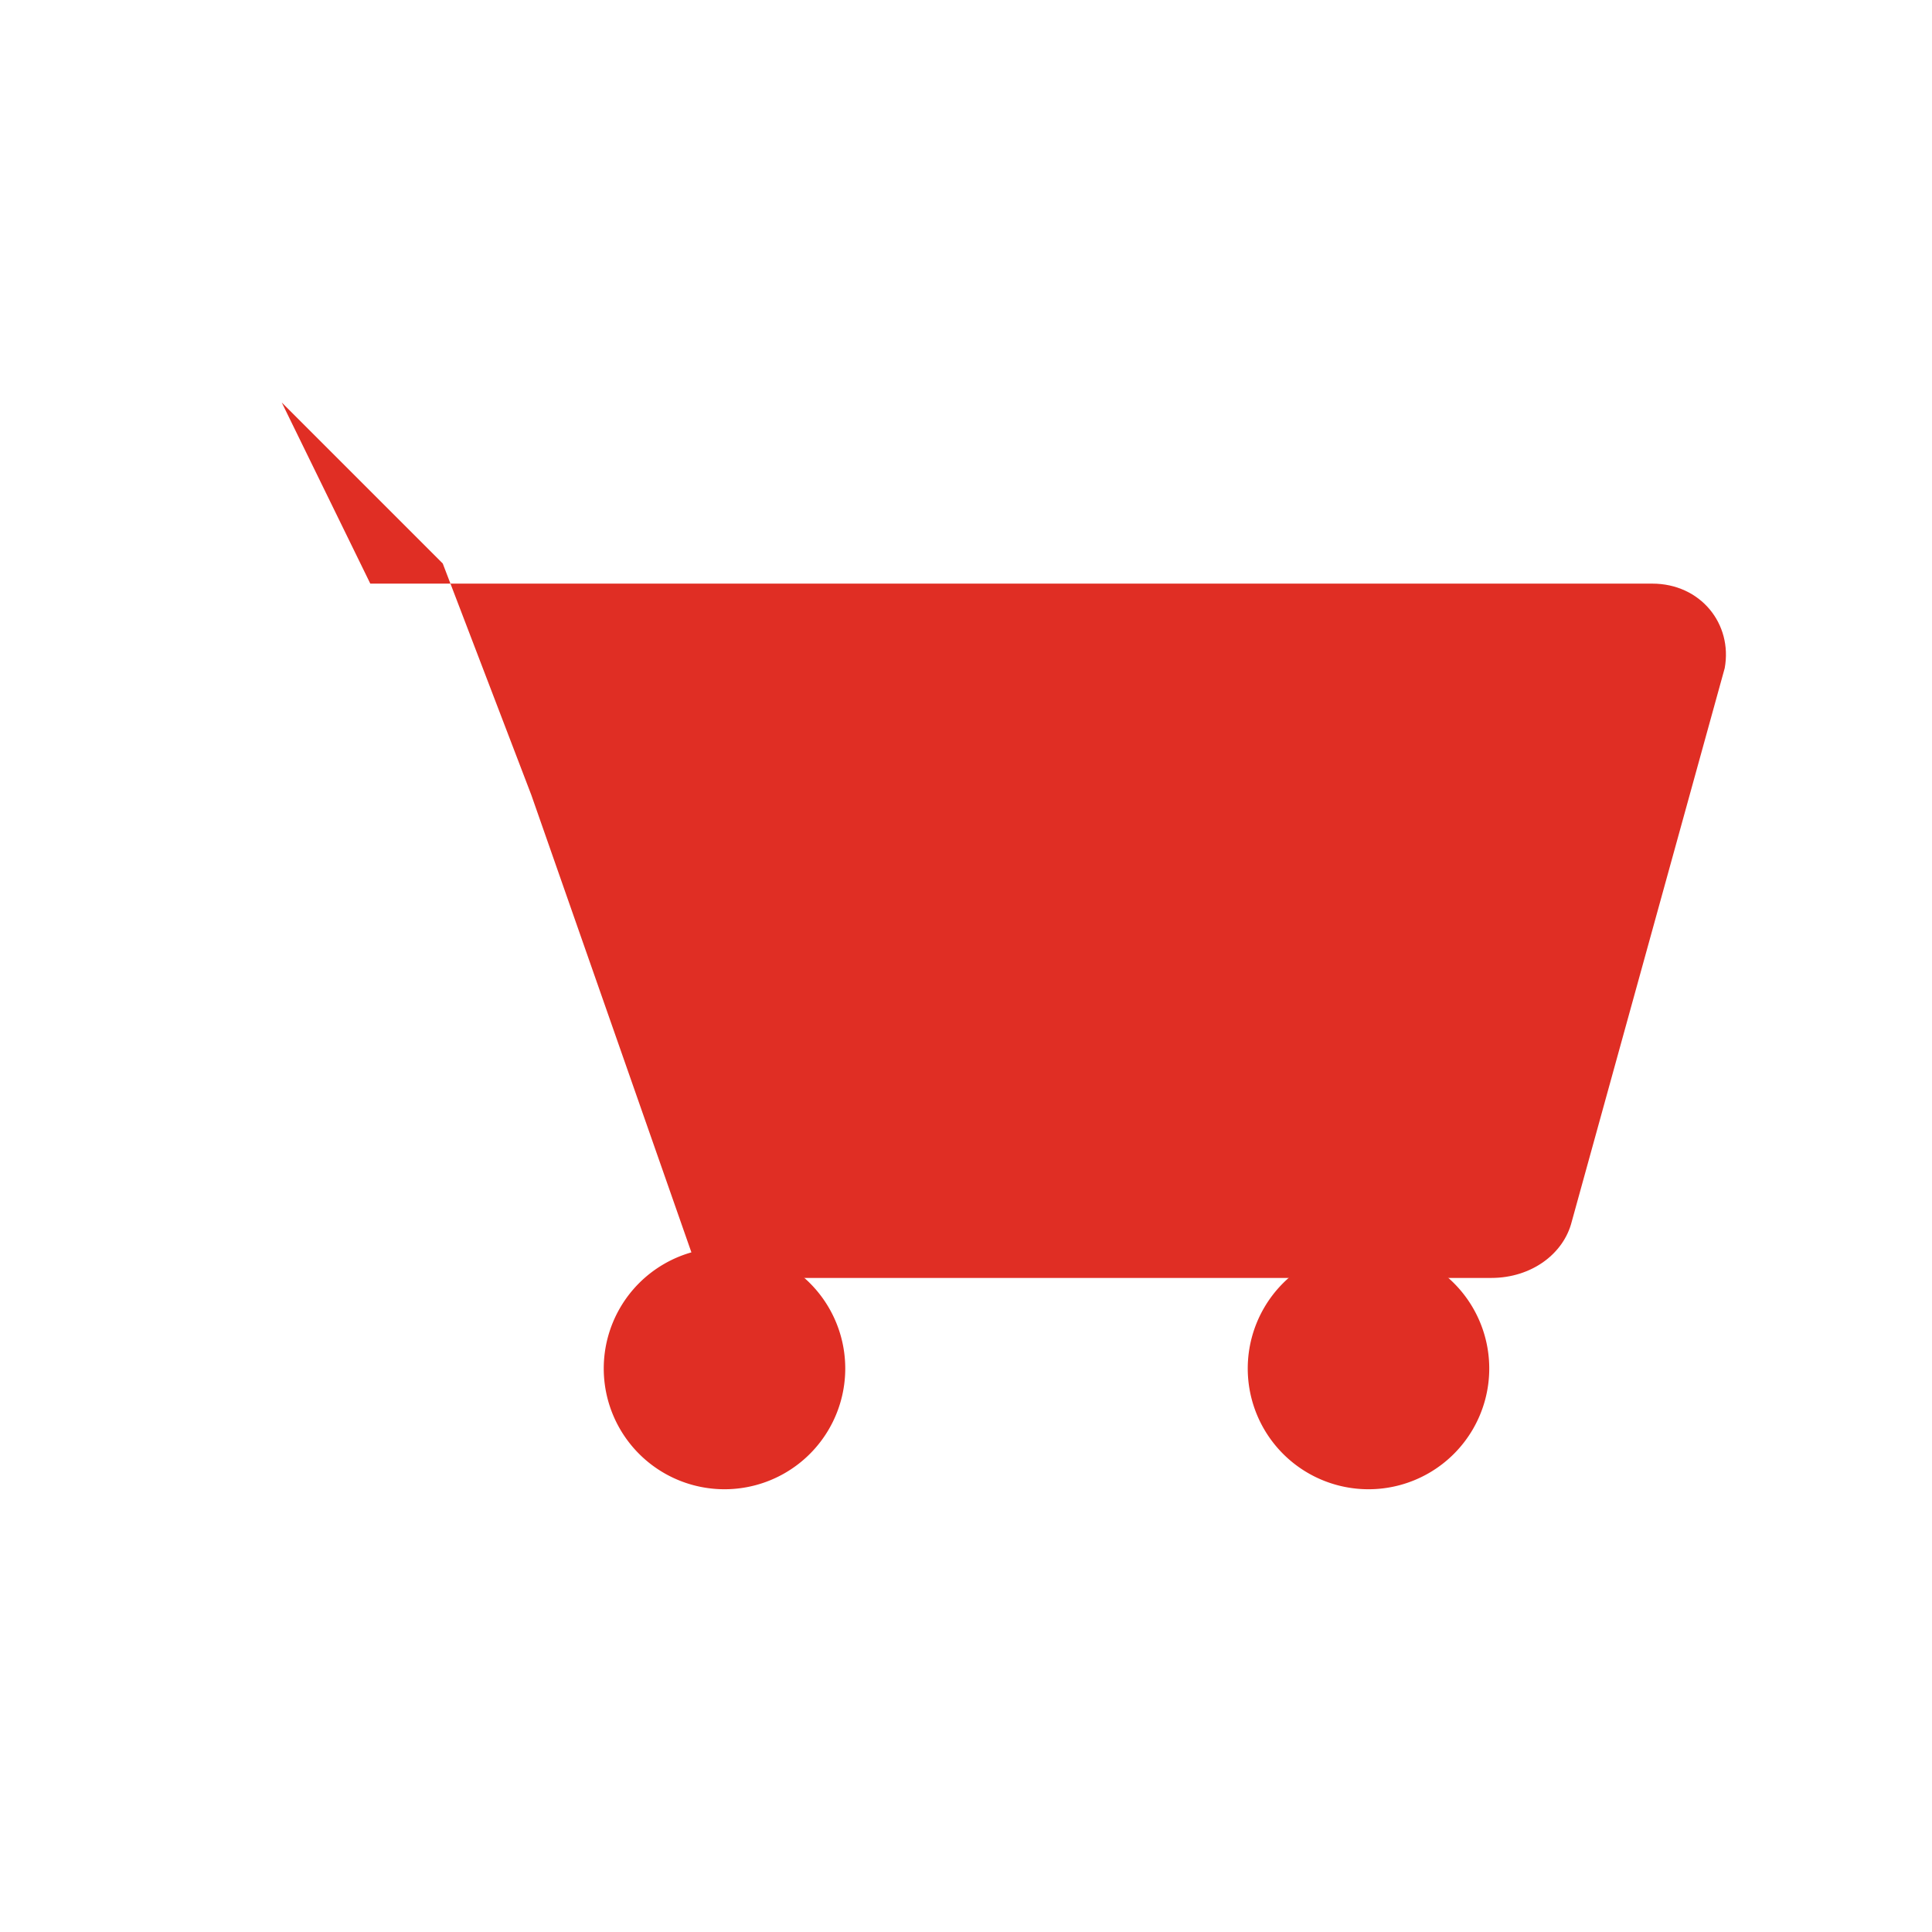 <?xml version="1.0" standalone="no"?>
<svg viewBox="0 0 1024 1024" version="1.1" xmlns="http://www.w3.org/2000/svg">
    <path d="M149.333 213.333l46.933 96h679.467c25.6 0 42.667 21.333 38.4 44.8l-81.067 293.333c-4.267 17.067-21.333 29.867-42.667 29.867H371.2l-89.6-256L234.667 298.667 149.333 213.333z" fill="#E02E24"/>
    <path d="M384 725.333m-64 0a64 64 0 1 0 128 0 64 64 0 1 0-128 0Z" fill="#E02E24"/>
    <path d="M725.333 725.333m-64 0a64 64 0 1 0 128 0 64 64 0 1 0-128 0Z" fill="#E02E24"/>
</svg> 
